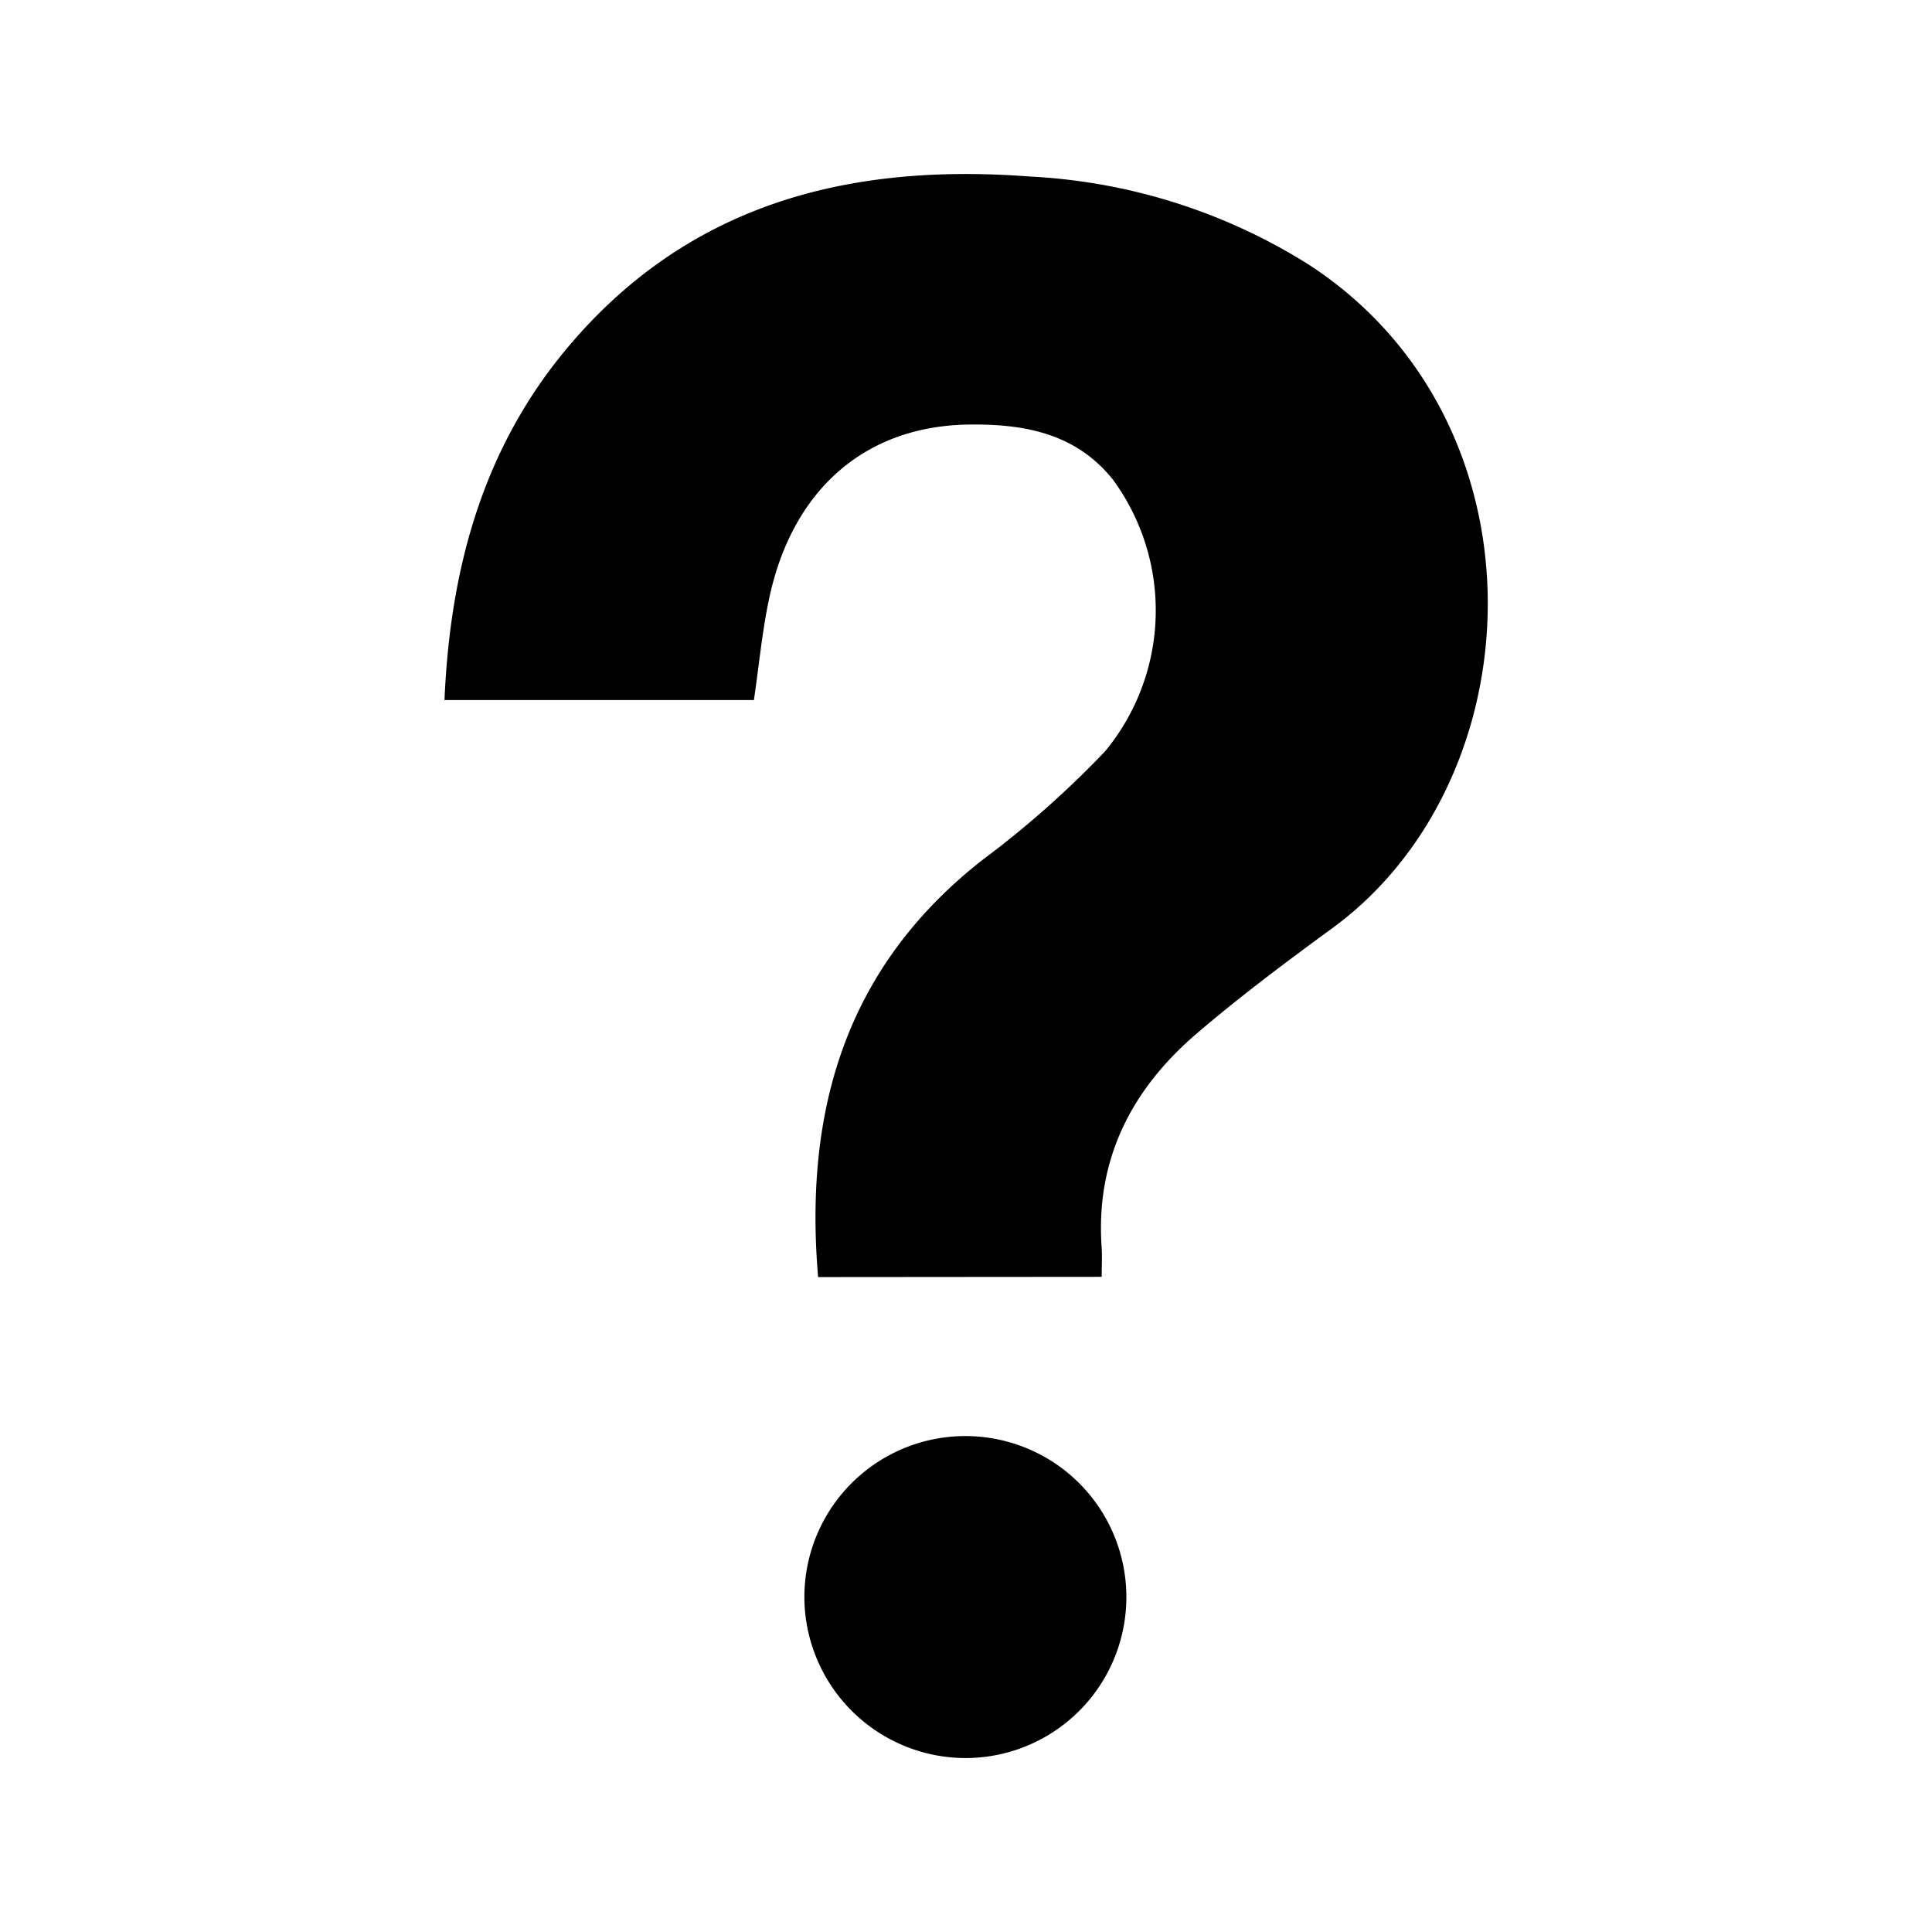 <svg id="icon_help" xmlns="http://www.w3.org/2000/svg" width="100" height="100" viewBox="0 0 100 100">
  <rect id="shape" width="100" height="100" fill="none"/>
  <path id="icon_help-2" data-name="icon_help" d="M2042.687,6122.1c0-.6.028-1.051,0-1.5-.331-4.576,1.546-8.2,4.9-11.077,2.257-1.934,4.647-3.722,7.047-5.476,10.538-7.717,11.281-26.134-1.167-34.3a29.916,29.916,0,0,0-14.516-4.6c-9.432-.716-17.829,1.442-24.112,9.1-4.261,5.2-5.885,11.364-6.168,18h16.015c.266-1.809.425-3.53.778-5.205,1.185-5.665,4.957-8.982,10.34-9.056,2.827-.039,5.538.432,7.468,2.855a11.448,11.448,0,0,1-.414,14.064,50.333,50.333,0,0,1-6.33,5.607c-7.047,5.512-9.257,12.9-8.519,21.6Zm-6.871,24.906a8.333,8.333,0,1,0-8.513-8.058A8.357,8.357,0,0,0,2035.816,6147.006Z" transform="translate(-1985.664 -6056.011)"/>
</svg>
